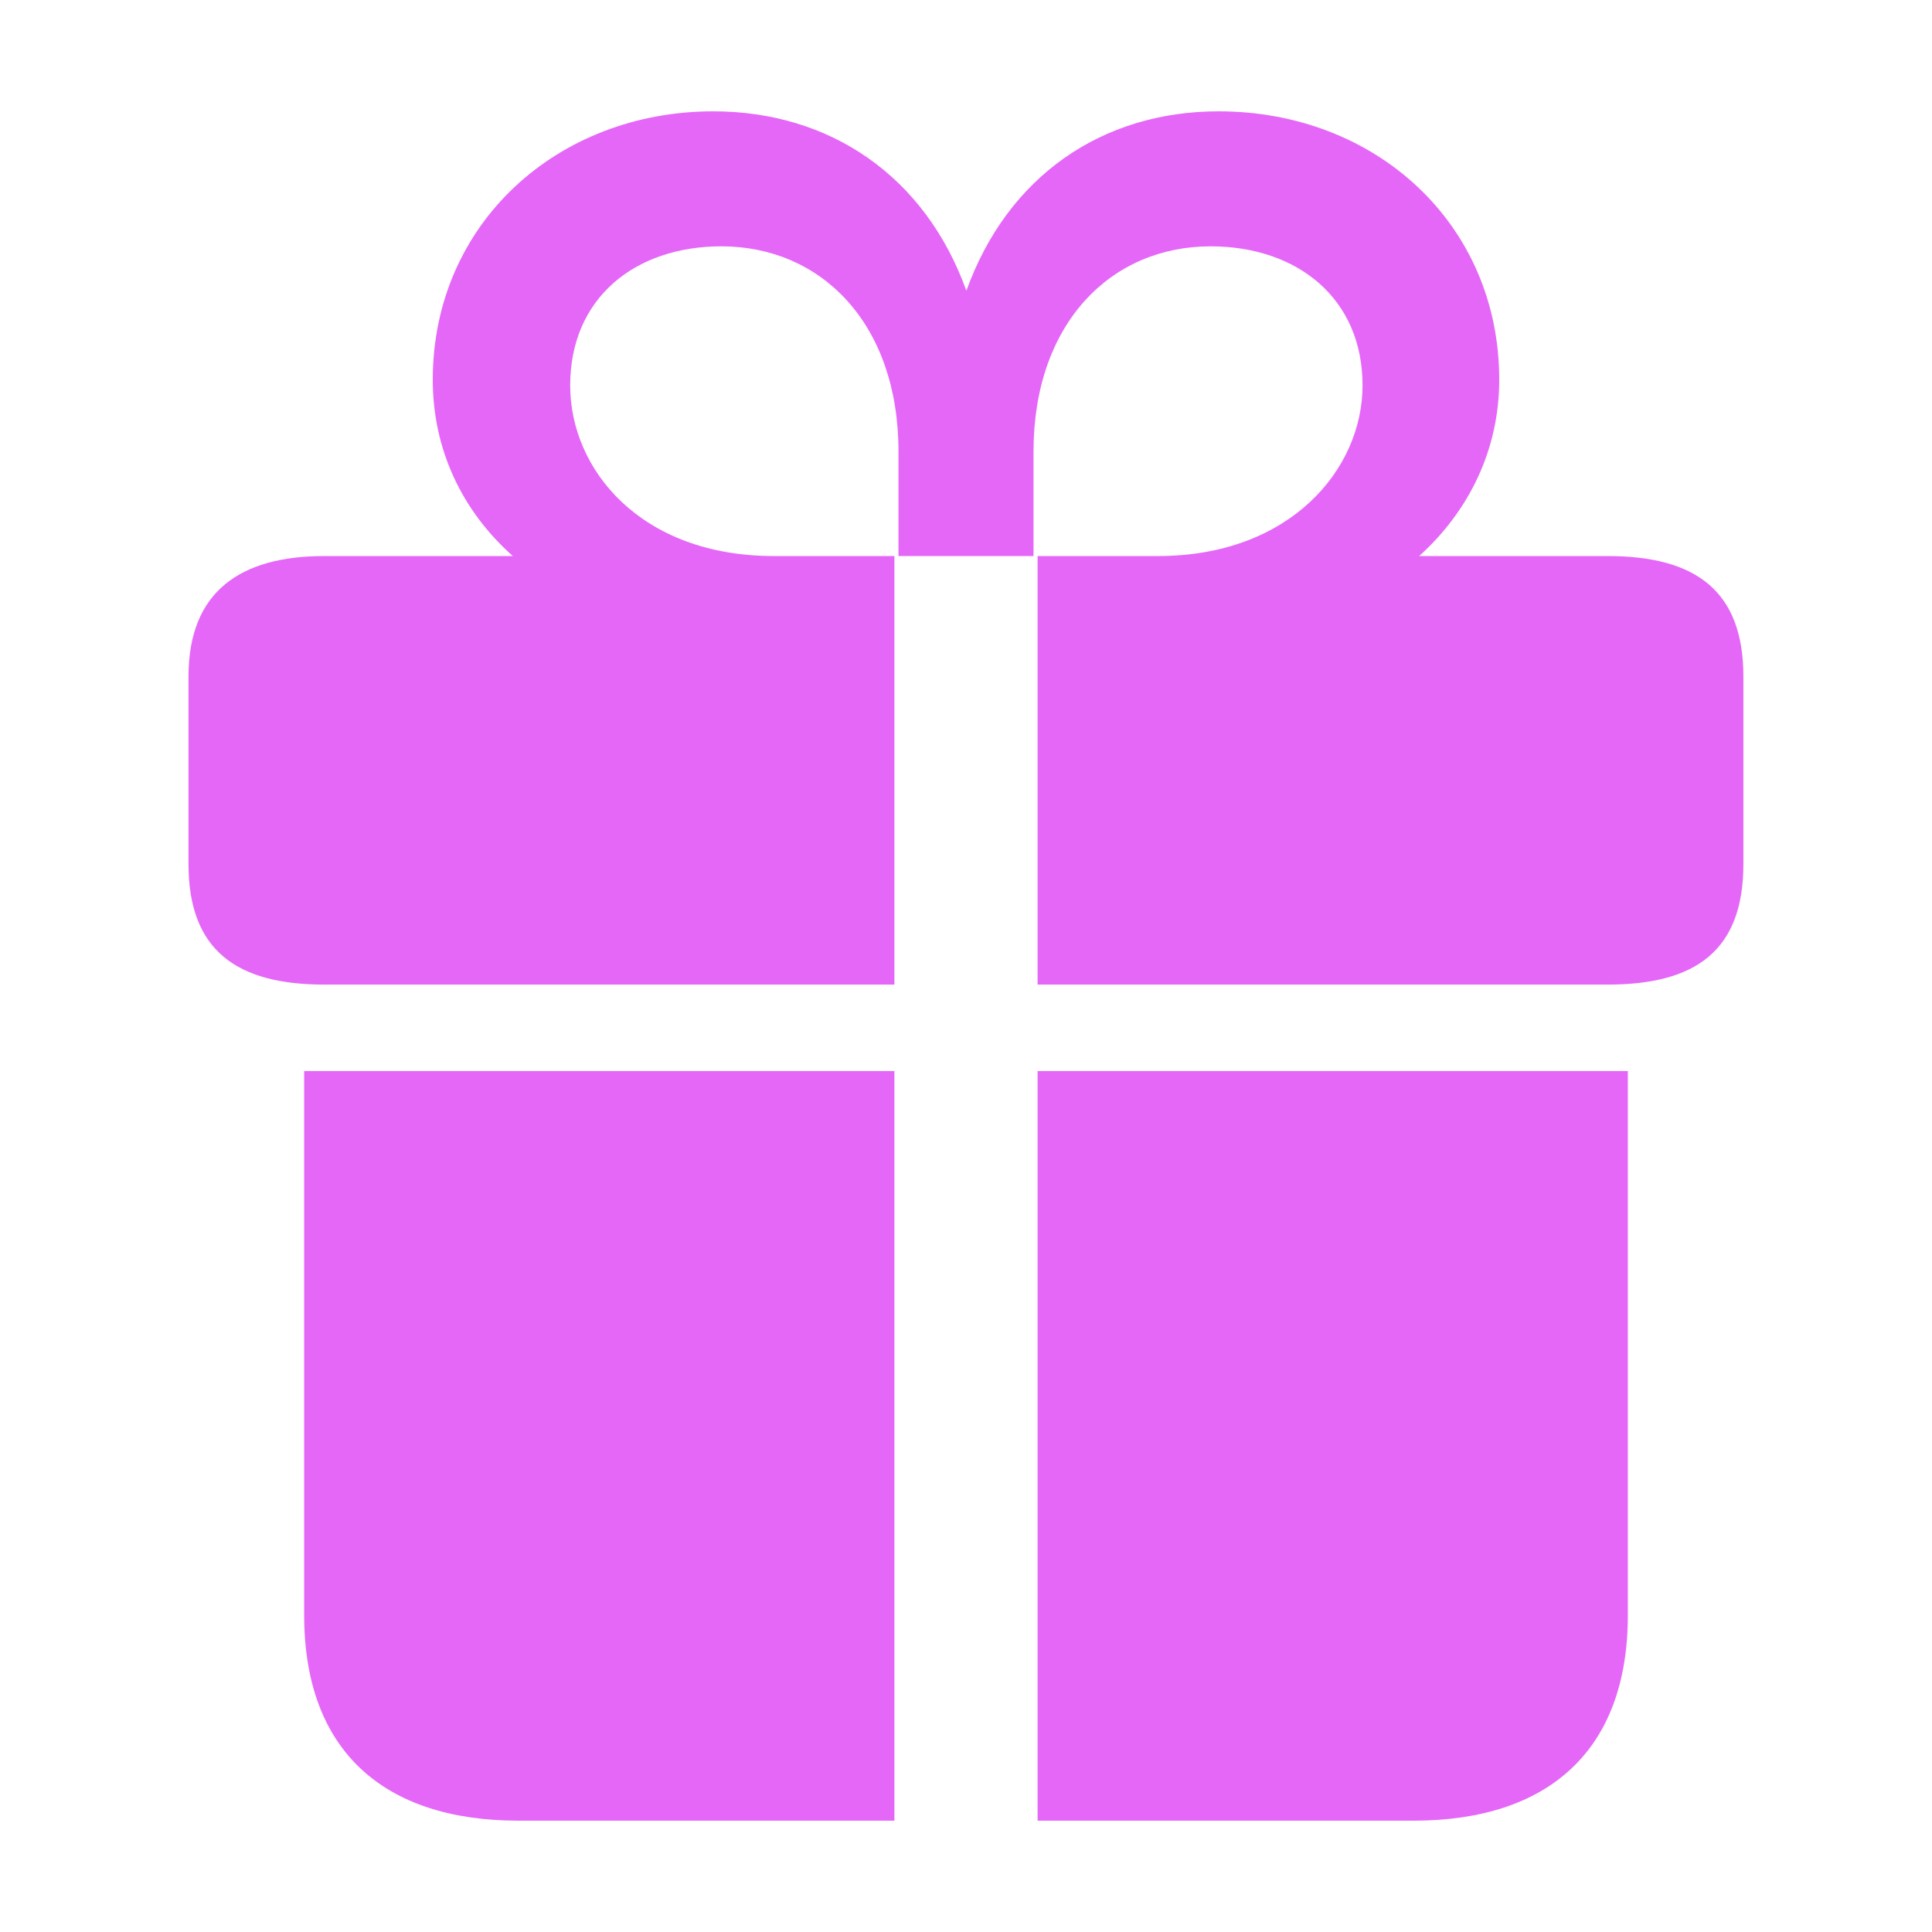 <svg width="16" height="16" viewBox="0 0 16 16" fill="none" xmlns="http://www.w3.org/2000/svg">
<g clip-path="url(#clip0_0_45)">
<path d="M7.407 8.154V4.605H6.409C5.305 4.605 4.722 3.888 4.722 3.192C4.722 2.469 5.258 2.04 5.974 2.04C6.798 2.04 7.441 2.676 7.441 3.741V4.605H8.559V3.741C8.559 2.676 9.202 2.04 10.025 2.04C10.742 2.04 11.284 2.469 11.284 3.192C11.284 3.888 10.682 4.605 9.59 4.605H8.593V8.154H13.313C14.043 8.154 14.438 7.873 14.438 7.156V5.603C14.438 4.893 14.043 4.605 13.313 4.605H11.753C12.168 4.23 12.416 3.721 12.416 3.145C12.416 1.853 11.392 0.922 10.092 0.922C9.128 0.922 8.345 1.458 8.003 2.408C7.662 1.458 6.872 0.922 5.907 0.922C4.615 0.922 3.584 1.853 3.584 3.145C3.584 3.721 3.825 4.23 4.247 4.605H2.686C1.997 4.605 1.561 4.893 1.561 5.603V7.156C1.561 7.873 1.963 8.154 2.686 8.154H7.407ZM7.407 15.078V8.87H2.519V13.377C2.519 14.495 3.175 15.078 4.293 15.078H7.407ZM8.593 8.87V15.078H11.706C12.825 15.078 13.481 14.495 13.481 13.377V8.87H8.593Z" fill="#E567F8"/>
</g>
<defs>
<clipPath id="clip0_0_45">
<rect width="16" height="16" fill="white"/>
</clipPath>
</defs>
</svg>
